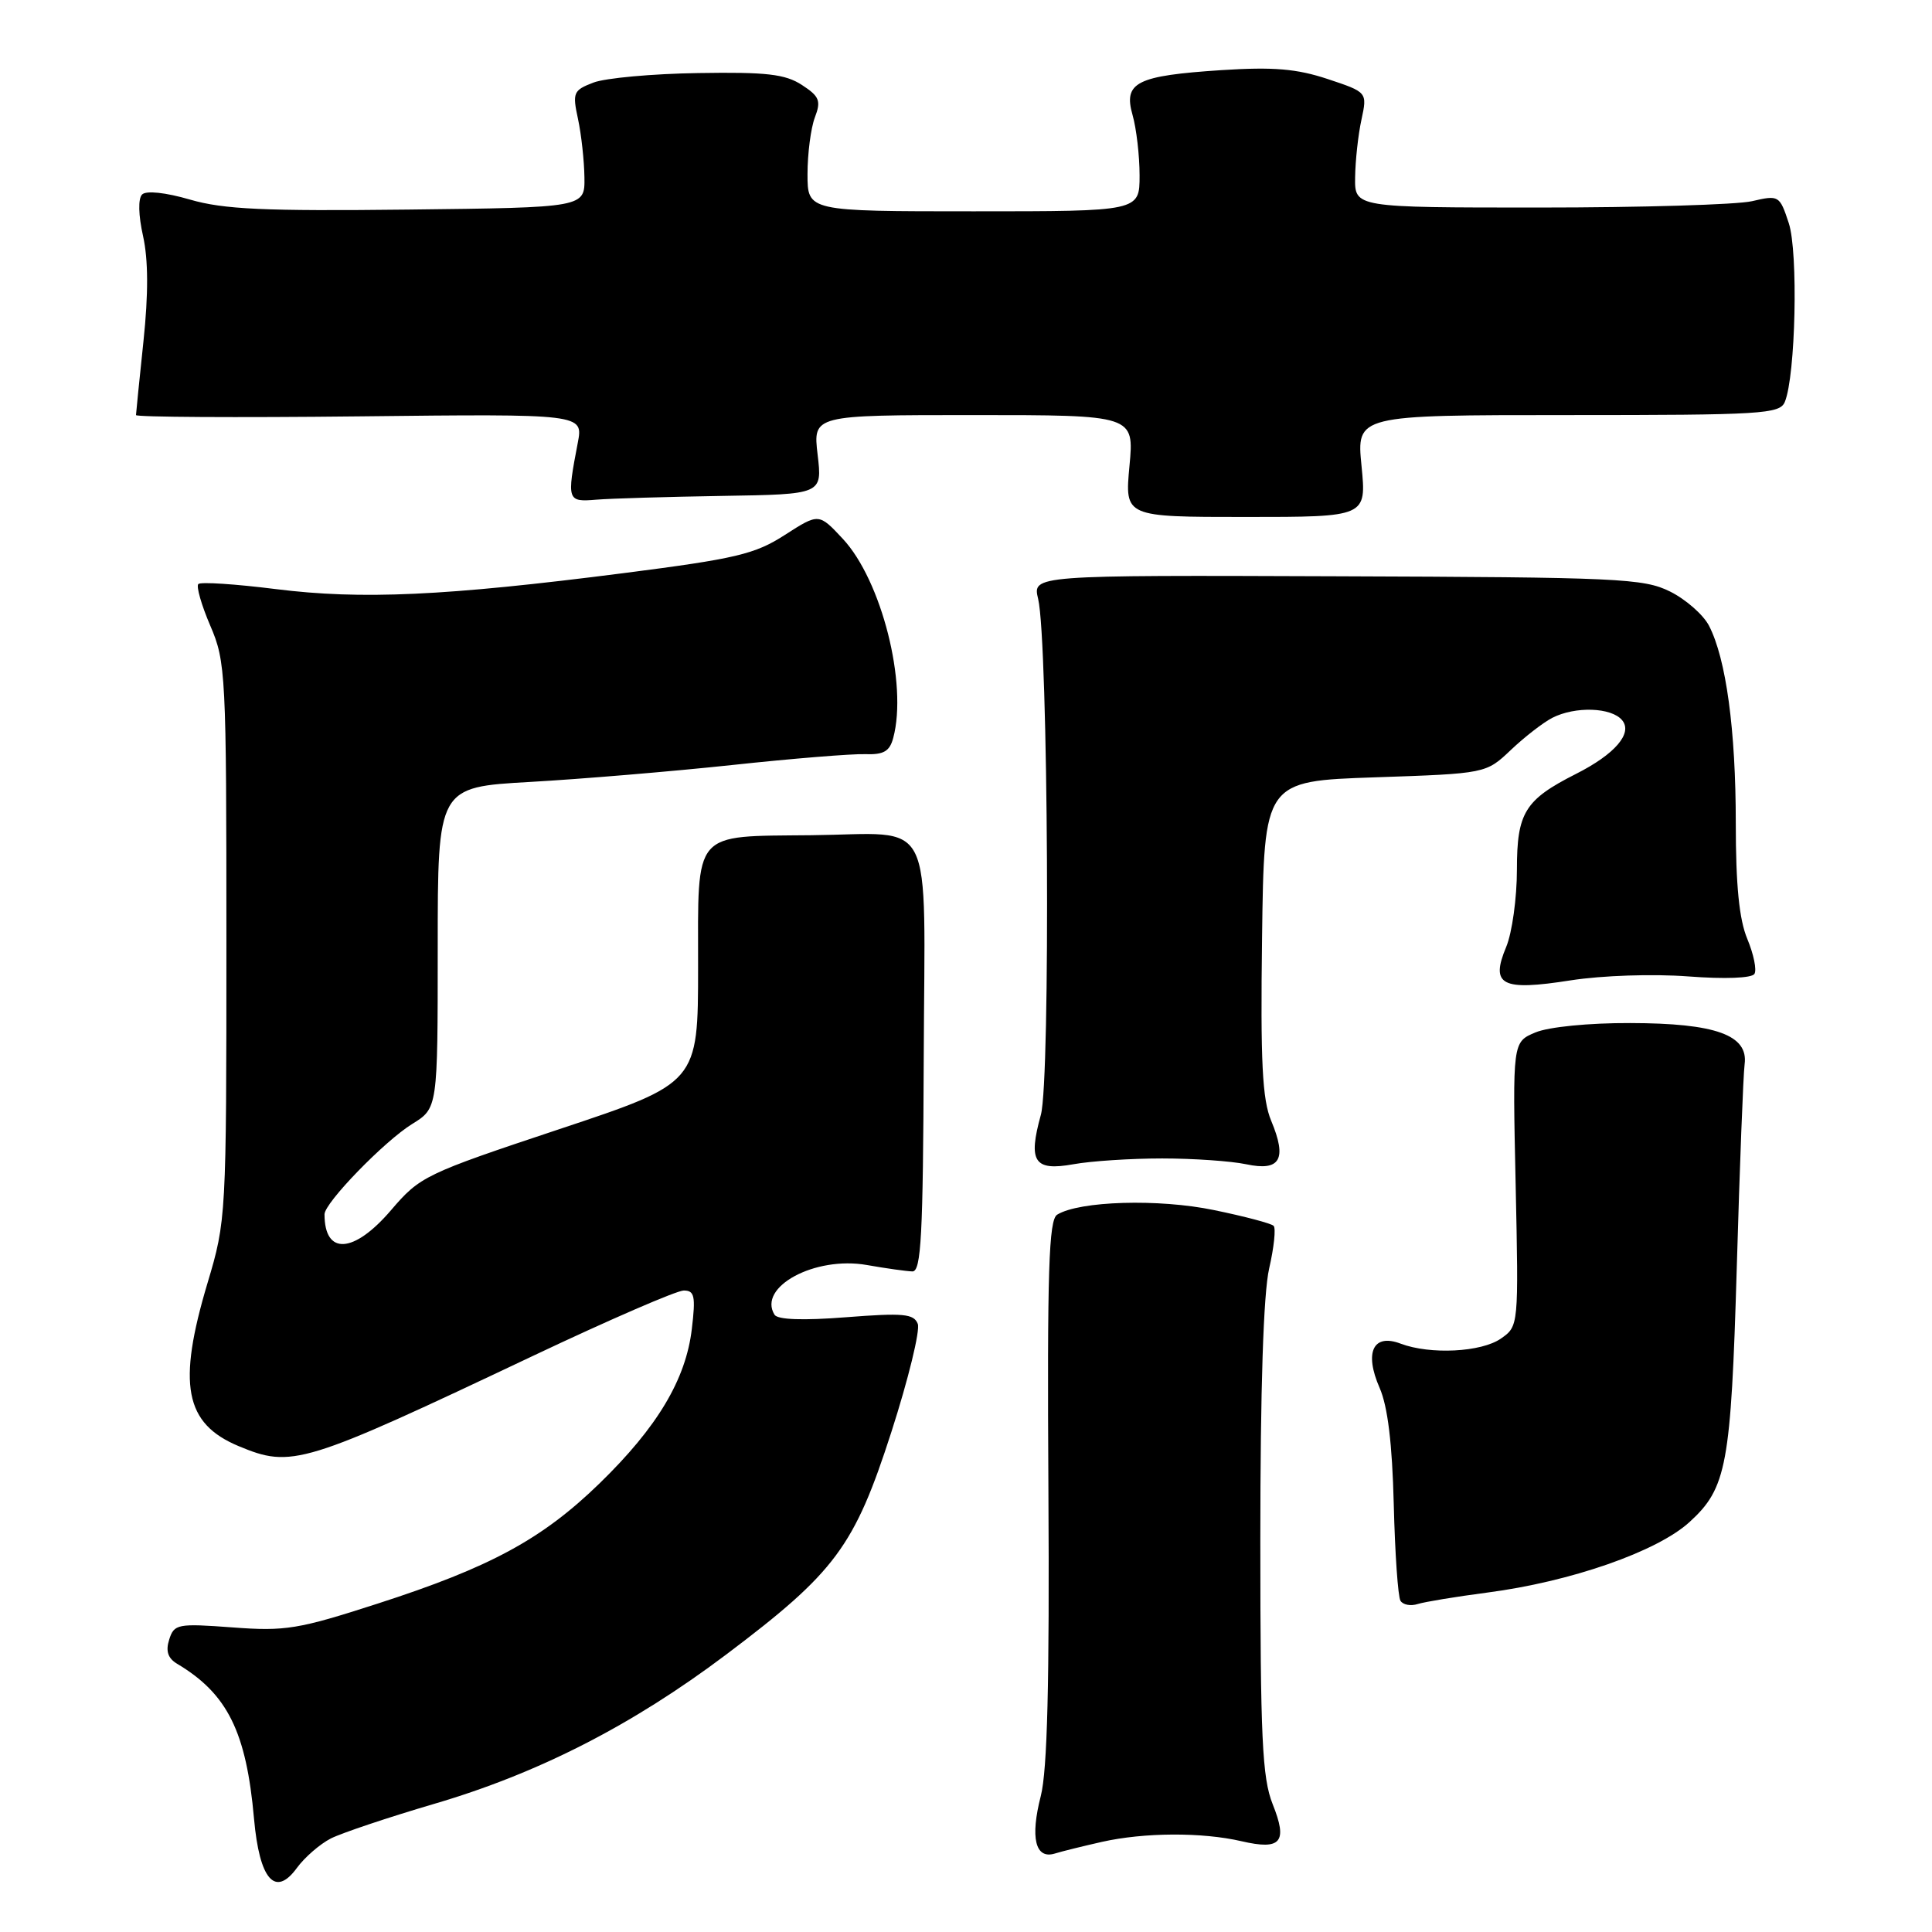 <?xml version="1.0" encoding="UTF-8" standalone="no"?>
<!DOCTYPE svg PUBLIC "-//W3C//DTD SVG 1.1//EN" "http://www.w3.org/Graphics/SVG/1.1/DTD/svg11.dtd" >
<svg xmlns="http://www.w3.org/2000/svg" xmlns:xlink="http://www.w3.org/1999/xlink" version="1.1" viewBox="0 0 256 256">
 <g >
 <path fill="currentColor"
d=" M 43.85 243.60 C 45.31 242.87 51.45 240.81 57.50 239.03 C 71.31 234.98 83.75 228.62 96.19 219.26 C 110.70 208.33 113.21 204.95 118.11 189.75 C 120.37 182.73 121.94 176.29 121.61 175.42 C 121.09 174.08 119.70 173.95 112.13 174.54 C 106.39 174.99 103.04 174.87 102.63 174.21 C 100.35 170.53 107.98 166.41 114.86 167.62 C 117.41 168.07 120.13 168.45 120.90 168.47 C 122.06 168.49 122.31 163.73 122.40 140.21 C 122.52 107.29 124.14 110.50 107.50 110.67 C 91.66 110.84 92.50 109.86 92.50 128.12 C 92.50 143.50 92.50 143.50 74.14 149.61 C 56.30 155.55 55.66 155.86 51.81 160.36 C 46.88 166.12 43.00 166.36 43.00 160.90 C 43.00 159.38 50.94 151.20 54.62 148.93 C 58.00 146.84 58.00 146.84 58.00 125.57 C 58.00 104.30 58.00 104.30 70.25 103.61 C 76.99 103.23 89.03 102.22 97.00 101.37 C 104.97 100.51 112.91 99.87 114.63 99.93 C 117.09 100.02 117.89 99.56 118.36 97.77 C 120.28 90.61 116.81 76.91 111.68 71.40 C 108.50 67.99 108.50 67.99 104.00 70.88 C 100.03 73.44 97.53 74.03 82.65 75.94 C 58.92 78.98 47.89 79.48 36.56 78.06 C 31.21 77.39 26.58 77.08 26.28 77.39 C 25.98 77.69 26.69 80.17 27.86 82.90 C 29.92 87.68 30.00 89.30 30.00 124.76 C 30.00 161.21 29.97 161.75 27.50 170.00 C 23.48 183.44 24.46 188.62 31.60 191.61 C 38.68 194.56 40.05 194.14 70.71 179.62 C 80.72 174.88 89.67 171.00 90.60 171.00 C 92.03 171.00 92.19 171.75 91.67 176.10 C 90.88 182.79 87.10 189.11 79.45 196.55 C 71.83 203.95 64.98 207.67 50.00 212.50 C 39.54 215.88 37.81 216.17 30.81 215.64 C 23.53 215.10 23.07 215.19 22.42 217.25 C 21.93 218.78 22.25 219.73 23.47 220.46 C 30.14 224.43 32.64 229.47 33.66 241.00 C 34.38 249.07 36.46 251.46 39.34 247.51 C 40.37 246.10 42.40 244.34 43.85 243.60 Z  M 146.00 244.06 C 151.62 242.80 159.27 242.76 164.50 243.97 C 169.75 245.19 170.66 244.11 168.63 239.05 C 167.25 235.57 167.00 230.32 167.00 204.06 C 167.00 184.00 167.41 171.37 168.17 168.08 C 168.81 165.29 169.08 162.75 168.76 162.43 C 168.45 162.11 164.89 161.17 160.85 160.34 C 153.54 158.82 143.02 159.13 140.08 160.95 C 138.97 161.64 138.75 168.31 138.92 197.50 C 139.07 222.97 138.78 234.58 137.91 237.98 C 136.49 243.51 137.18 246.38 139.75 245.61 C 140.71 245.31 143.53 244.62 146.00 244.06 Z  M 197.03 211.03 C 208.12 209.59 219.60 205.59 223.88 201.67 C 228.80 197.18 229.36 194.15 230.13 168.00 C 230.52 154.53 230.99 142.39 231.17 141.03 C 231.69 137.15 227.34 135.58 216.00 135.56 C 210.55 135.54 205.21 136.07 203.46 136.80 C 200.42 138.07 200.42 138.07 200.83 156.89 C 201.23 175.71 201.23 175.72 198.89 177.36 C 196.30 179.18 189.51 179.52 185.59 178.04 C 181.95 176.65 180.74 179.19 182.81 183.91 C 183.88 186.35 184.48 191.30 184.68 199.32 C 184.84 205.82 185.24 211.58 185.57 212.11 C 185.90 212.65 186.93 212.84 187.86 212.54 C 188.79 212.25 192.91 211.57 197.03 211.03 Z  M 154.00 153.50 C 158.12 153.50 163.14 153.85 165.13 154.27 C 169.64 155.23 170.57 153.61 168.44 148.51 C 167.26 145.69 167.01 140.74 167.23 124.23 C 167.50 103.50 167.50 103.50 182.20 103.00 C 196.90 102.50 196.90 102.50 200.20 99.37 C 202.01 97.65 204.48 95.74 205.68 95.12 C 208.73 93.56 213.52 93.72 214.94 95.43 C 216.38 97.16 213.98 99.95 208.80 102.56 C 202.05 105.98 201.00 107.68 201.00 115.21 C 201.00 118.98 200.36 123.60 199.58 125.47 C 197.45 130.56 198.96 131.34 208.13 129.90 C 212.32 129.25 219.04 129.03 223.69 129.38 C 228.55 129.75 232.12 129.61 232.47 129.05 C 232.80 128.52 232.37 126.44 231.53 124.42 C 230.45 121.84 230.00 117.30 230.00 109.06 C 230.00 96.73 228.72 87.29 226.45 82.91 C 225.70 81.46 223.38 79.42 221.29 78.38 C 217.78 76.64 214.50 76.49 177.15 76.36 C 136.80 76.21 136.80 76.21 137.56 79.36 C 138.90 84.96 139.21 143.05 137.92 147.72 C 136.20 153.94 137.03 155.20 142.22 154.27 C 144.58 153.84 149.88 153.50 154.00 153.50 Z  M 180.41 61.75 C 179.74 55.00 179.74 55.00 207.76 55.00 C 233.51 55.00 235.84 54.86 236.50 53.25 C 237.93 49.77 238.29 33.40 237.02 29.56 C 235.81 25.89 235.71 25.83 232.14 26.66 C 230.14 27.12 217.47 27.50 204.00 27.50 C 179.50 27.50 179.50 27.50 179.56 23.50 C 179.59 21.30 179.96 17.86 180.40 15.86 C 181.18 12.22 181.18 12.22 175.92 10.47 C 171.82 9.11 168.73 8.85 161.89 9.29 C 150.58 10.03 148.83 10.91 150.07 15.24 C 150.58 17.03 151.00 20.63 151.00 23.24 C 151.00 28.00 151.00 28.00 129.00 28.00 C 107.00 28.00 107.00 28.00 107.00 23.07 C 107.00 20.35 107.44 16.98 107.97 15.57 C 108.82 13.36 108.58 12.77 106.26 11.26 C 104.05 9.82 101.57 9.53 92.53 9.68 C 86.46 9.77 80.21 10.34 78.64 10.94 C 75.97 11.96 75.83 12.27 76.59 15.77 C 77.03 17.82 77.41 21.30 77.44 23.50 C 77.50 27.50 77.50 27.50 54.07 27.77 C 35.05 27.99 29.62 27.74 25.19 26.45 C 21.93 25.50 19.37 25.23 18.83 25.77 C 18.28 26.32 18.34 28.54 18.96 31.30 C 19.65 34.42 19.67 38.94 19.01 45.21 C 18.47 50.32 18.03 54.73 18.02 55.00 C 18.01 55.27 31.34 55.35 47.64 55.17 C 77.29 54.84 77.29 54.84 76.56 58.67 C 75.09 66.34 75.15 66.53 79.00 66.21 C 80.92 66.05 88.45 65.83 95.73 65.71 C 108.96 65.50 108.96 65.50 108.34 60.25 C 107.72 55.00 107.72 55.00 129.01 55.00 C 150.29 55.00 150.29 55.00 149.66 61.75 C 149.03 68.50 149.03 68.50 165.05 68.50 C 181.07 68.50 181.07 68.50 180.41 61.75 Z "/>
</g>
</svg>